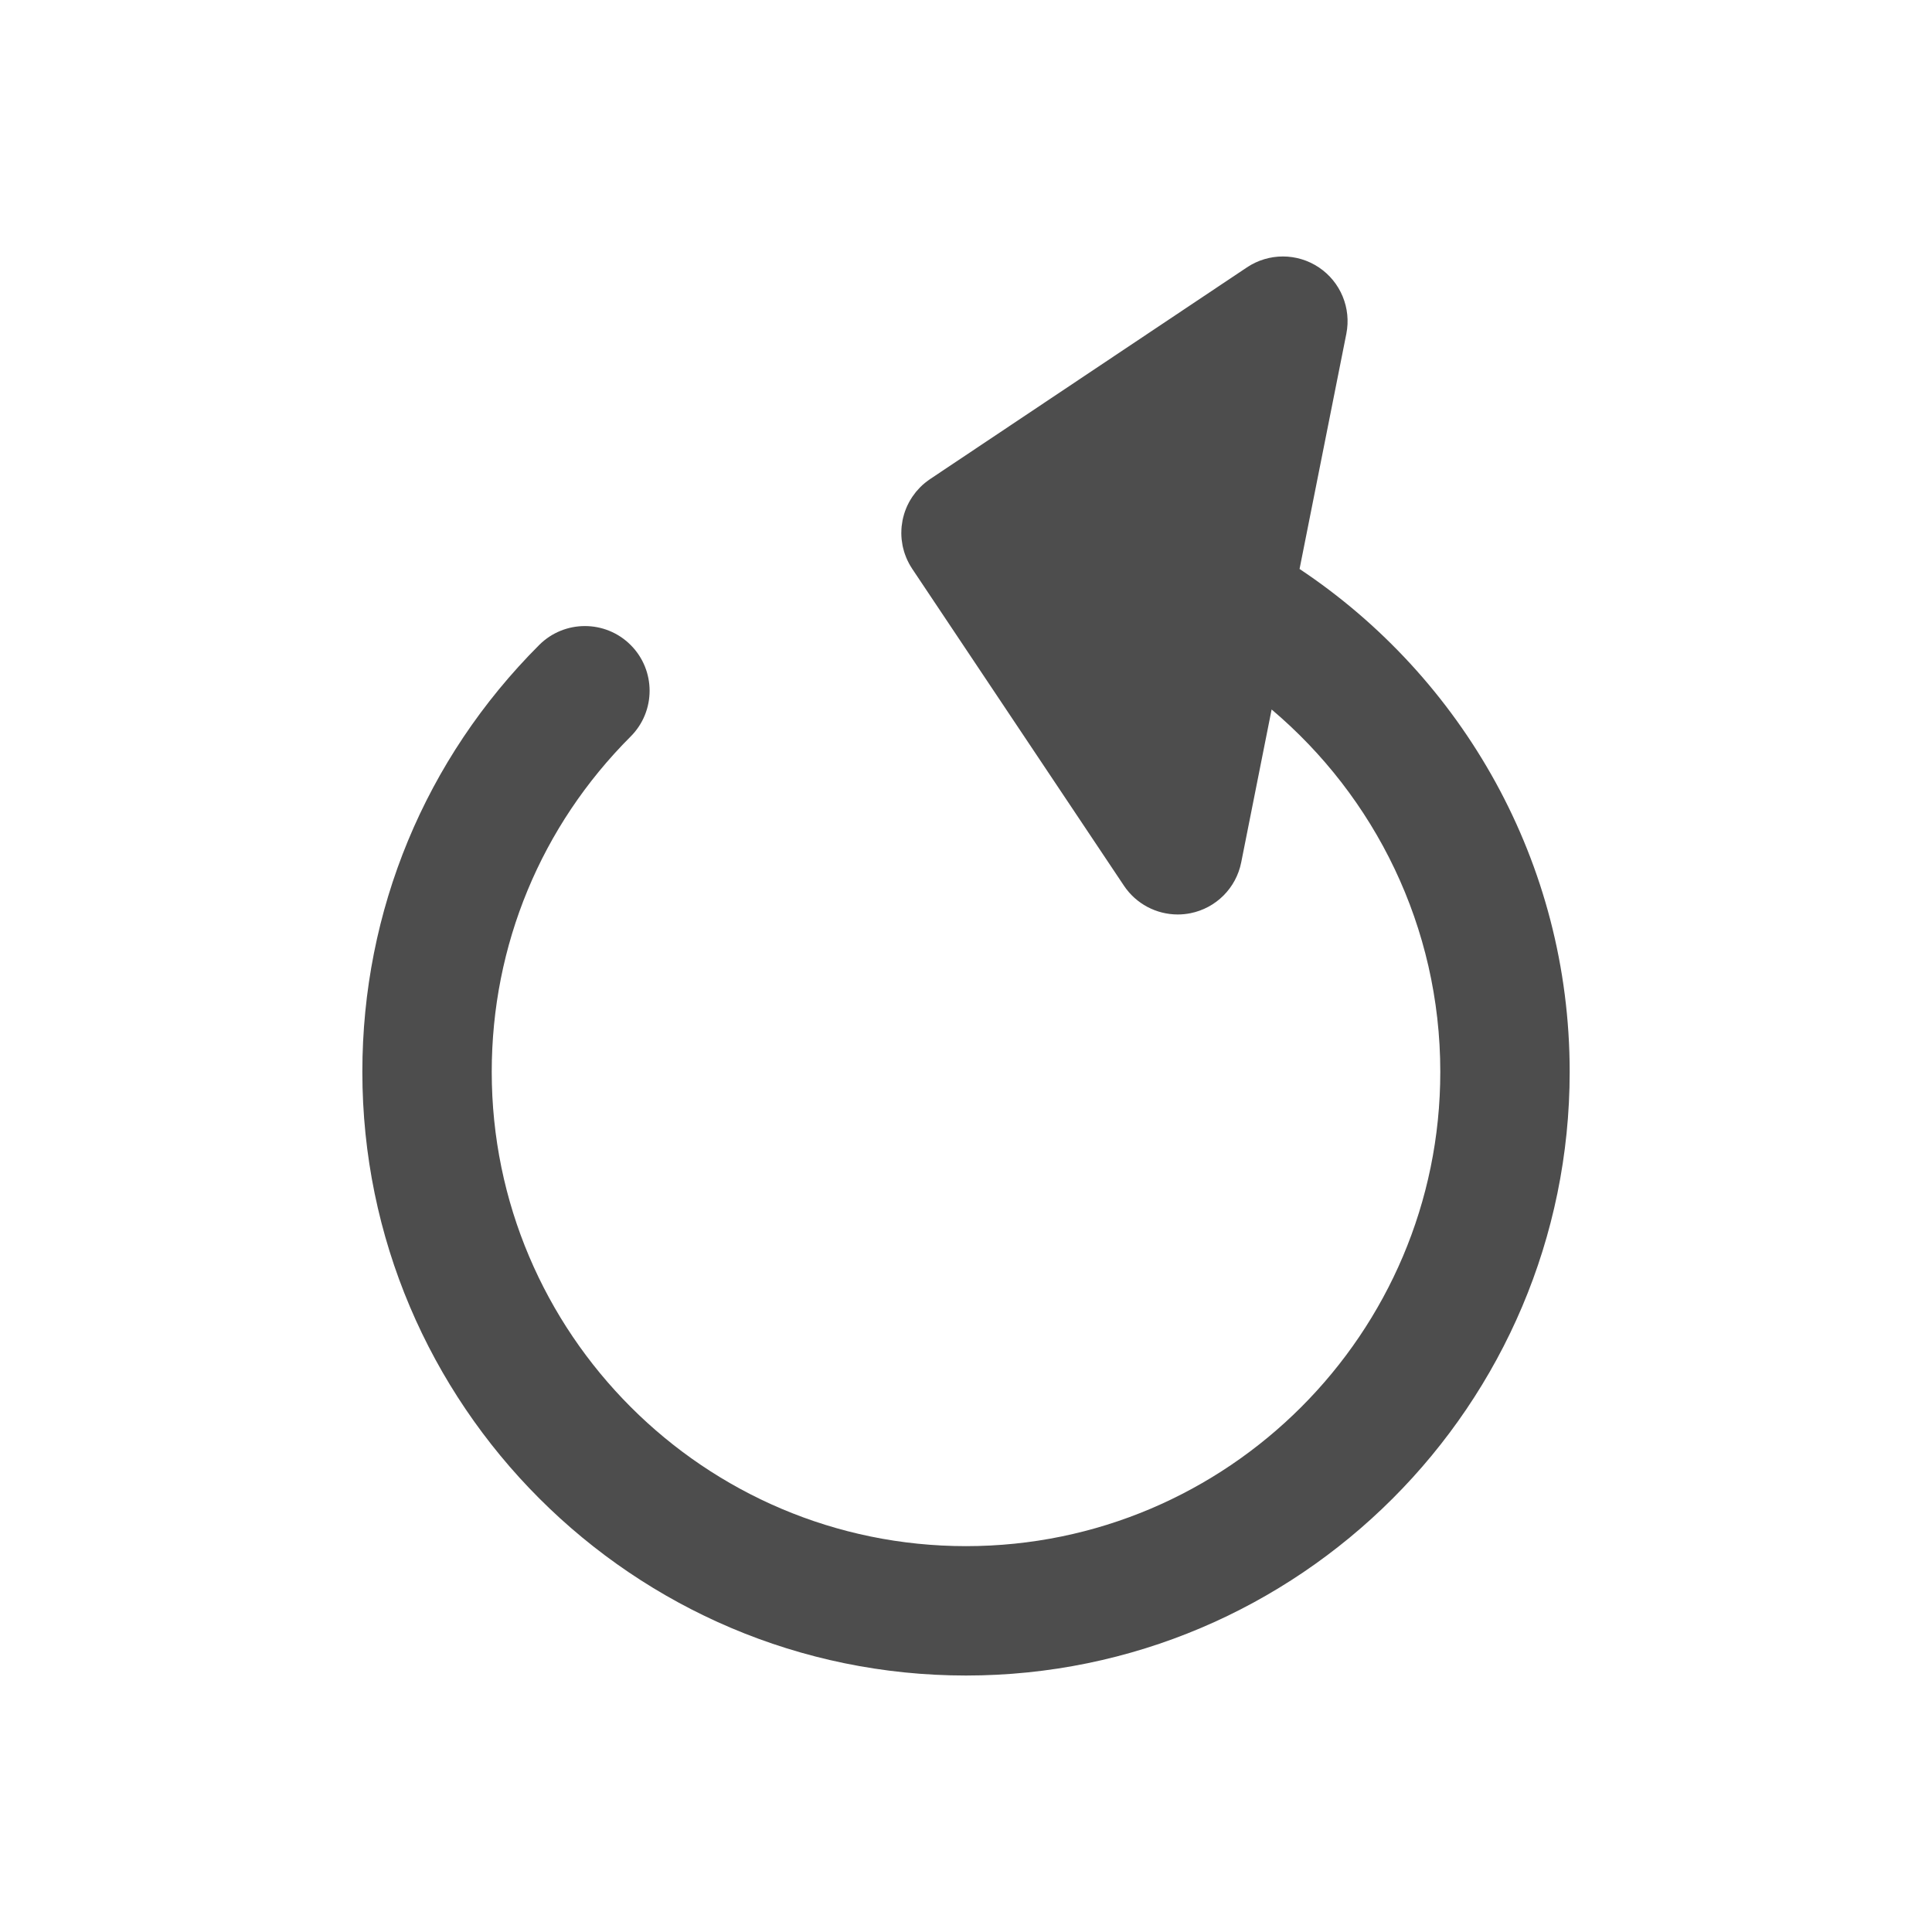 <svg version="1.1" viewBox="0 0 512 512" xmlns="http://www.w3.org/2000/svg">
    <path id="XMLID_169_" d="m344.395 150.786 12.398-62.33c1.353-6.801-1.525-13.748-7.29-17.599-5.766-3.852-13.285-3.852-19.051 0l-83.977 56.11c-6e-3 5e-3 -0.011 8e-3 -0.017 0.013-0.387 0.259-0.758 0.544-1.122 0.833-0.074 0.059-0.157 0.112-0.23 0.171-0.429 0.353-0.839 0.726-1.231 1.118-0.12 0.12-0.226 0.254-0.343 0.377-0.264 0.281-0.531 0.56-0.777 0.858-0.098 0.119-0.182 0.248-0.277 0.37-0.248 0.319-0.497 0.639-0.722 0.975-0.057 0.085-0.104 0.175-0.159 0.261-0.249 0.385-0.49 0.774-0.706 1.178-0.024 0.046-0.045 0.095-0.069 0.141-0.237 0.449-0.457 0.908-0.653 1.378-0.01 0.023-0.017 0.048-0.026 0.071-0.202 0.493-0.385 0.996-0.543 1.51-0.014 0.047-0.023 0.096-0.035 0.143-0.145 0.489-0.273 0.983-0.374 1.489-1e-3 8e-3 -5e-3 0.015-6e-3 0.023-0.031 0.157-0.043 0.315-0.071 0.473-0.066 0.387-0.134 0.775-0.173 1.172-0.05 0.503-0.071 1.007-0.075 1.51-1e-3 0.064-0.01 0.126-0.01 0.191v5e-3c0 0.571 0.03 1.142 0.086 1.709 0.035 0.351 0.099 0.693 0.154 1.037 0.033 0.207 0.054 0.414 0.095 0.619 0.088 0.442 0.206 0.874 0.327 1.305 0.029 0.104 0.049 0.21 0.08 0.313 0.138 0.455 0.304 0.898 0.478 1.337 0.031 0.079 0.055 0.161 0.087 0.24 0.185 0.445 0.394 0.876 0.614 1.3 0.038 0.073 0.069 0.15 0.107 0.222 0.235 0.439 0.494 0.863 0.766 1.278 0.033 0.053 0.062 0.109 0.096 0.161l0.015 0.023c0.016 0.023 0.03 0.046 0.046 0.067l56.052 83.887c3.22 4.82 8.601 7.62 14.253 7.62 1.11 0 2.231-0.107 3.348-0.329 6.801-1.353 12.118-6.669 13.47-13.471l8.06-40.524c27.318 23.074 44.7 57.559 44.7 96.034 0 69.304-56.383 125.689-125.688 125.689-69.306 0-125.69-56.384-125.69-125.689 0-33.572 13.075-65.135 36.815-88.875 6.695-6.695 6.695-17.55 0-24.246-6.694-6.695-17.551-6.695-24.246 0-30.216 30.216-46.858 70.39-46.858 113.121 0 88.211 71.766 159.977 159.979 159.977 88.211 0 159.976-71.766 159.976-159.977 0-55.556-28.471-104.579-71.582-133.269z" style="fill:#4d4d4d;stroke-width:1.143"/>
</svg>
